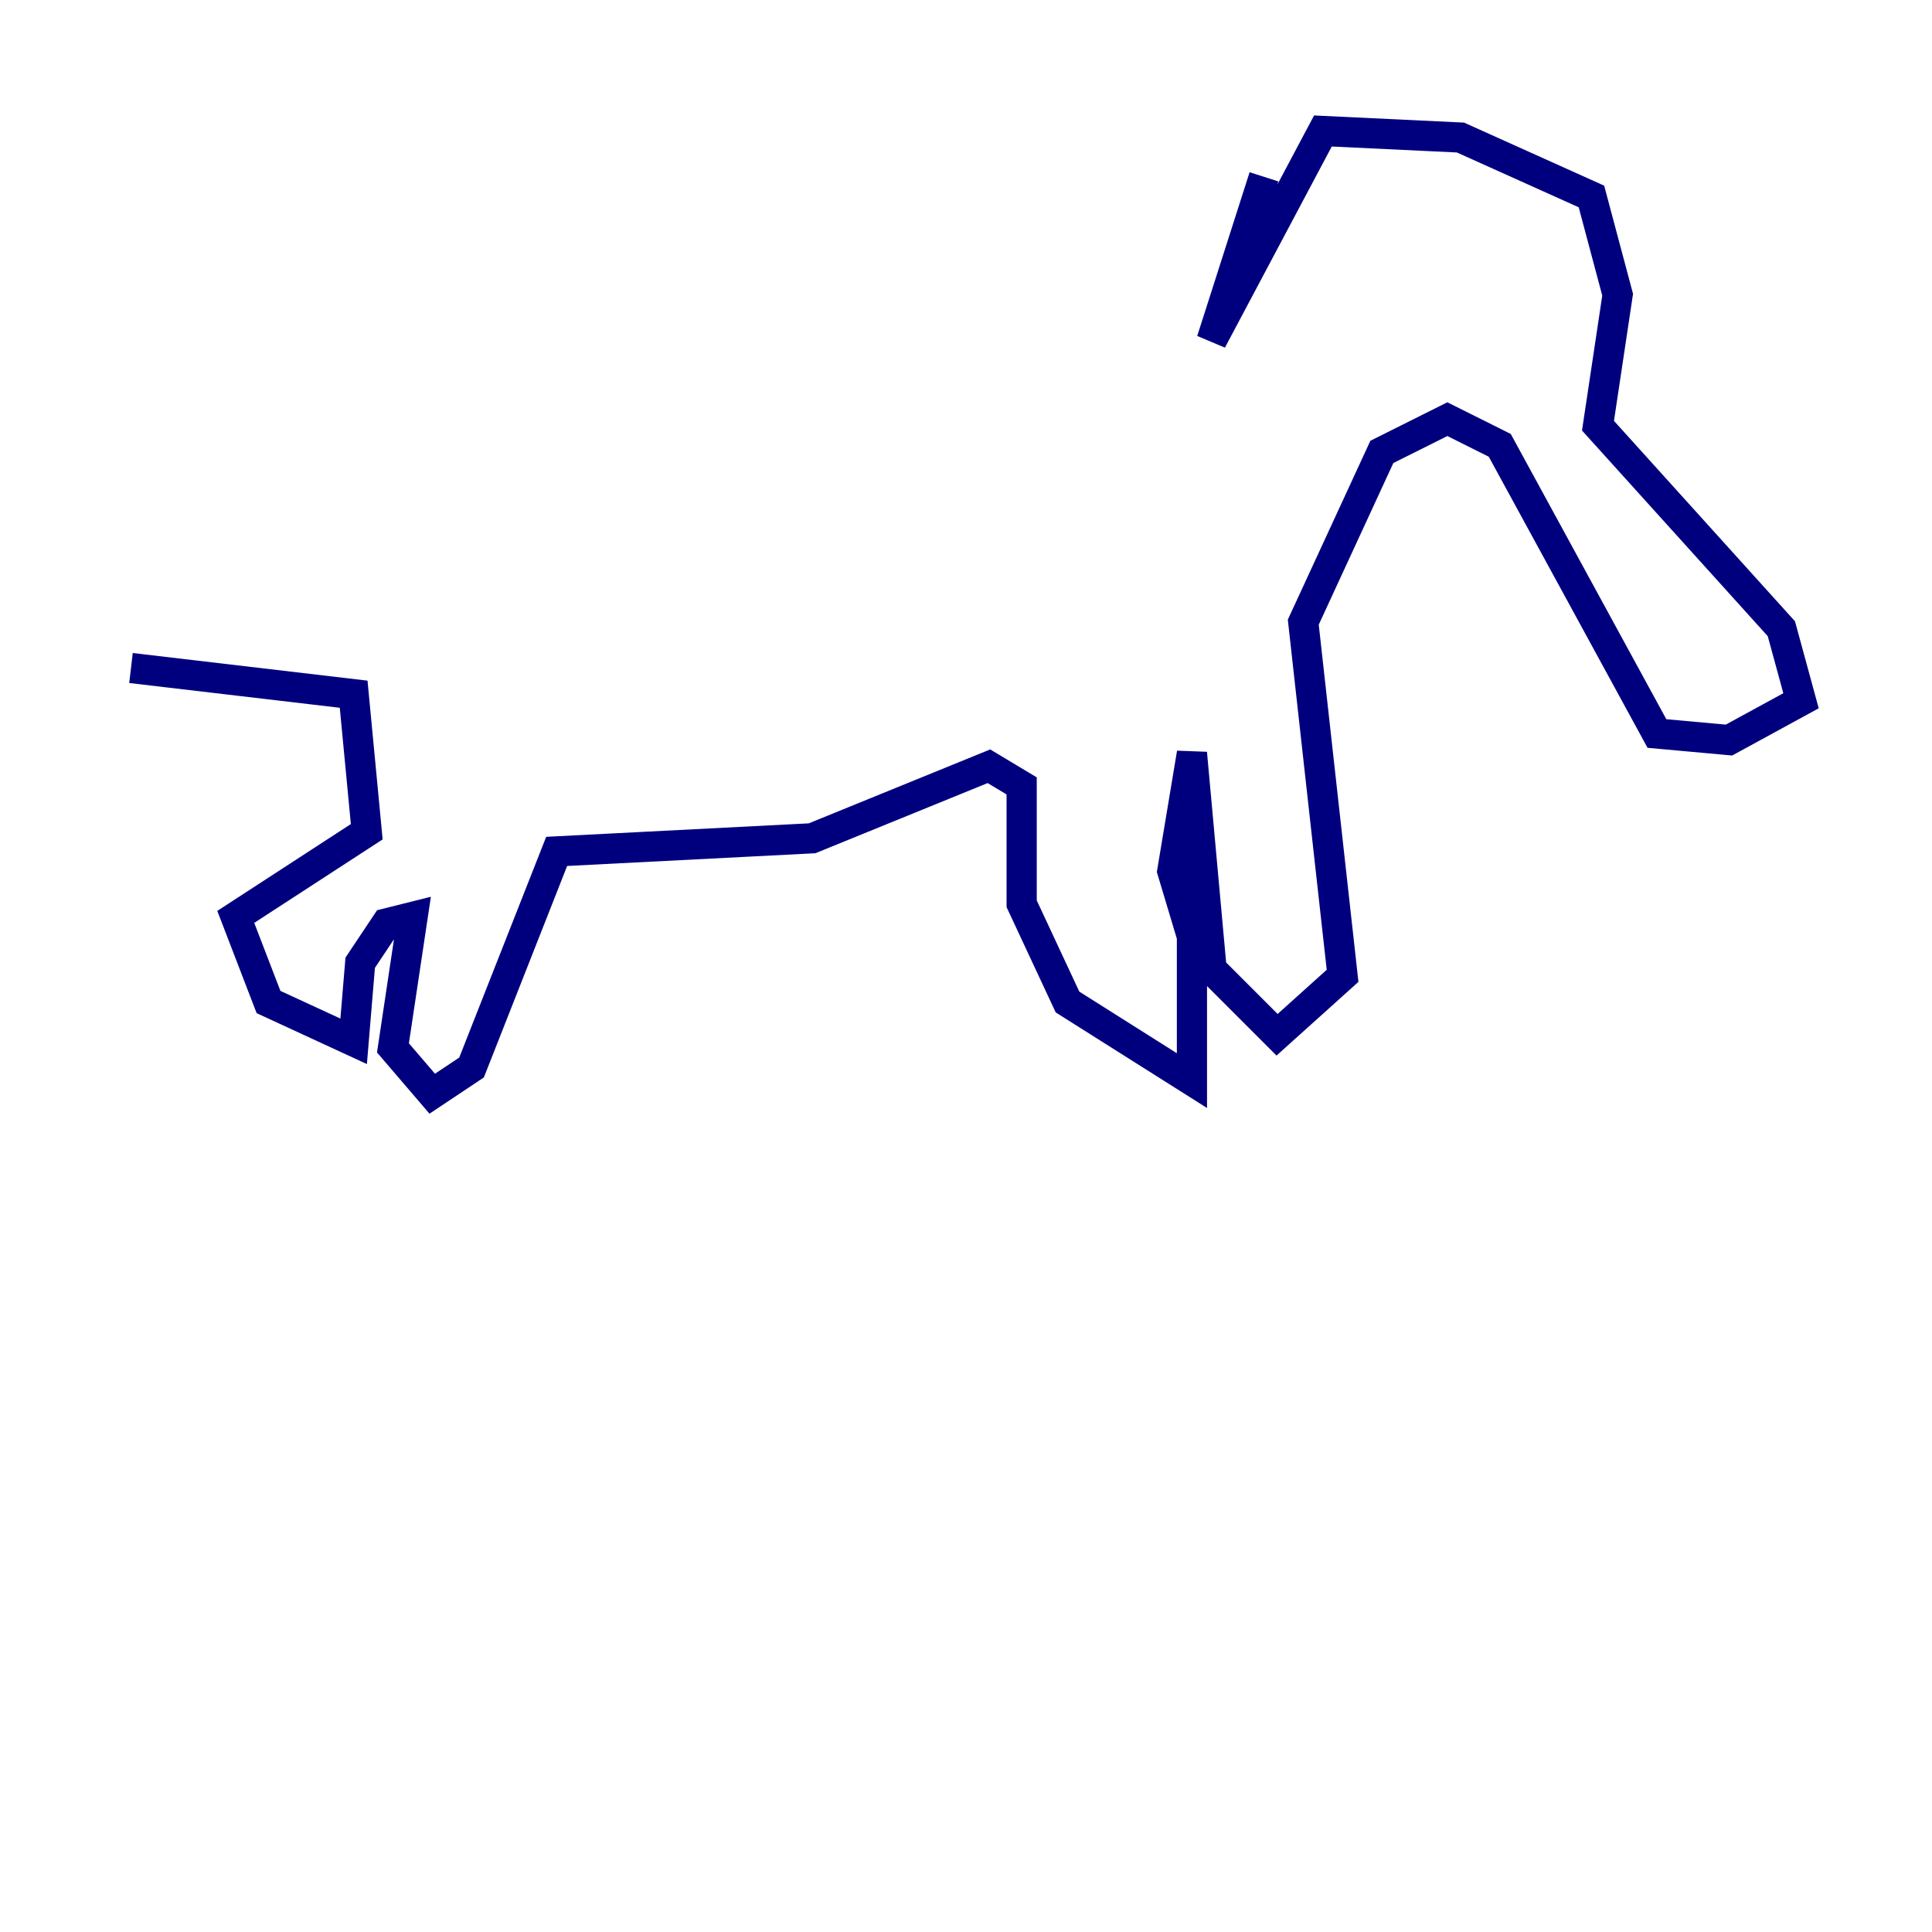 <?xml version="1.0" encoding="utf-8" ?>
<svg baseProfile="tiny" height="128" version="1.2" viewBox="0,0,128,128" width="128" xmlns="http://www.w3.org/2000/svg" xmlns:ev="http://www.w3.org/2001/xml-events" xmlns:xlink="http://www.w3.org/1999/xlink"><defs /><polyline fill="none" points="83.742,11.715 80.271,22.563 87.647,8.678 96.759,9.112 105.437,13.017 107.173,19.525 105.871,28.203 118.02,41.654 119.322,46.427 114.549,49.031 109.776,48.597 99.363,29.505 95.891,27.77 91.552,29.939 86.346,41.22 88.949,64.651 84.61,68.556 80.271,64.217 78.969,49.898 77.668,57.709 78.969,62.047 78.969,71.593 70.725,66.386 67.688,59.878 67.688,52.068 65.519,50.766 53.803,55.539 36.881,56.407 31.241,70.725 28.637,72.461 26.034,69.424 27.336,60.746 25.6,61.18 23.864,63.783 23.43,68.99 17.79,66.386 15.62,60.746 24.298,55.105 23.43,45.993 8.678,44.258" stroke="#00007f" stroke-width="2" /></svg>